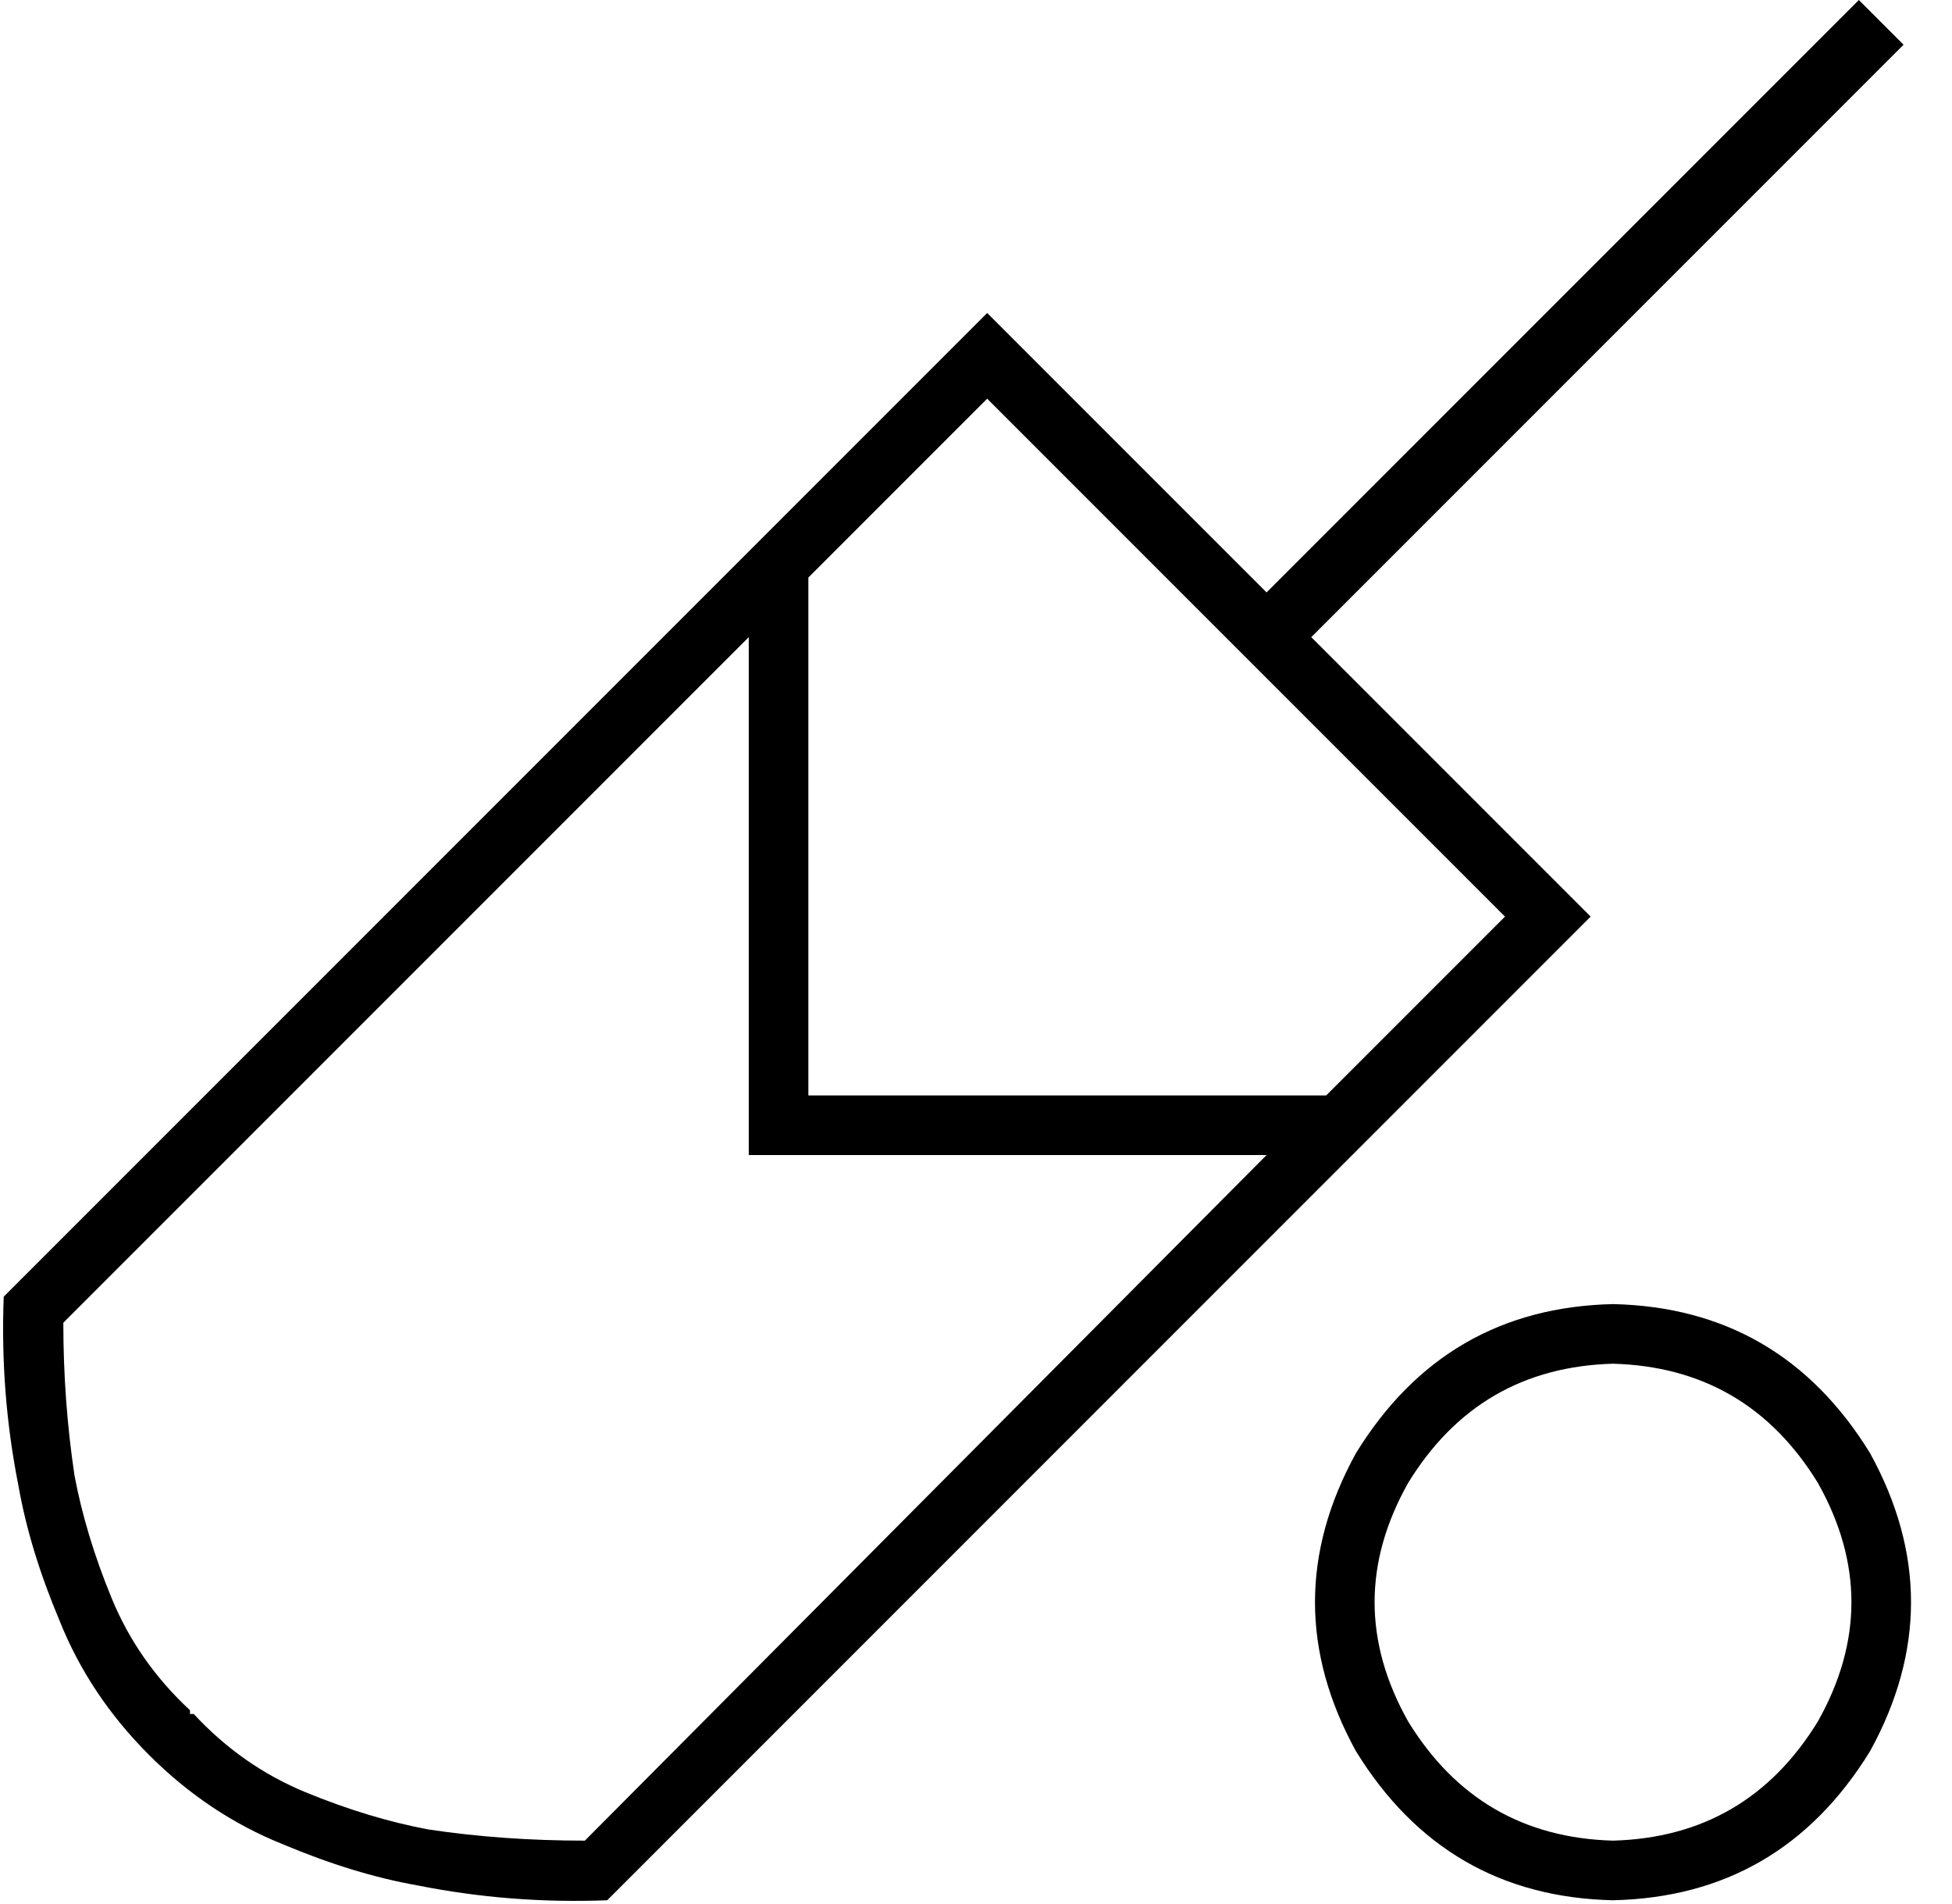 <svg xmlns="http://www.w3.org/2000/svg" viewBox="0 0 524 511">
  <path d="M 352 171 L 511 12 L 352 171 L 511 12 L 499 0 L 499 0 L 340 159 L 340 159 L 276 95 L 276 95 L 265 84 L 265 84 L 254 95 L 254 95 L 1 348 L 1 348 Q 0 374 5 399 Q 8 416 16 435 Q 24 455 40 471 Q 56 487 76 495 Q 95 503 112 506 Q 137 511 163 510 L 416 257 L 416 257 L 427 246 L 427 246 L 416 235 L 416 235 L 352 171 L 352 171 Z M 52 460 L 51 460 L 52 460 L 51 460 L 51 459 L 51 459 Q 37 446 30 429 Q 23 412 20 396 Q 17 376 17 355 L 201 171 L 201 171 L 201 302 L 201 302 L 201 310 L 201 310 L 209 310 L 340 310 L 157 494 L 157 494 Q 135 494 115 491 Q 99 488 82 481 Q 65 474 52 460 L 52 460 Z M 356 294 L 217 294 L 356 294 L 217 294 L 217 155 L 217 155 L 265 107 L 265 107 L 404 246 L 404 246 L 356 294 L 356 294 Z M 433 366 Q 469 367 488 398 Q 506 430 488 462 Q 469 493 433 494 Q 397 493 378 462 Q 360 430 378 398 Q 397 367 433 366 L 433 366 Z M 433 510 Q 478 509 502 470 Q 524 430 502 390 Q 478 351 433 350 Q 388 351 364 390 Q 342 430 364 470 Q 388 509 433 510 L 433 510 Z" />
</svg>